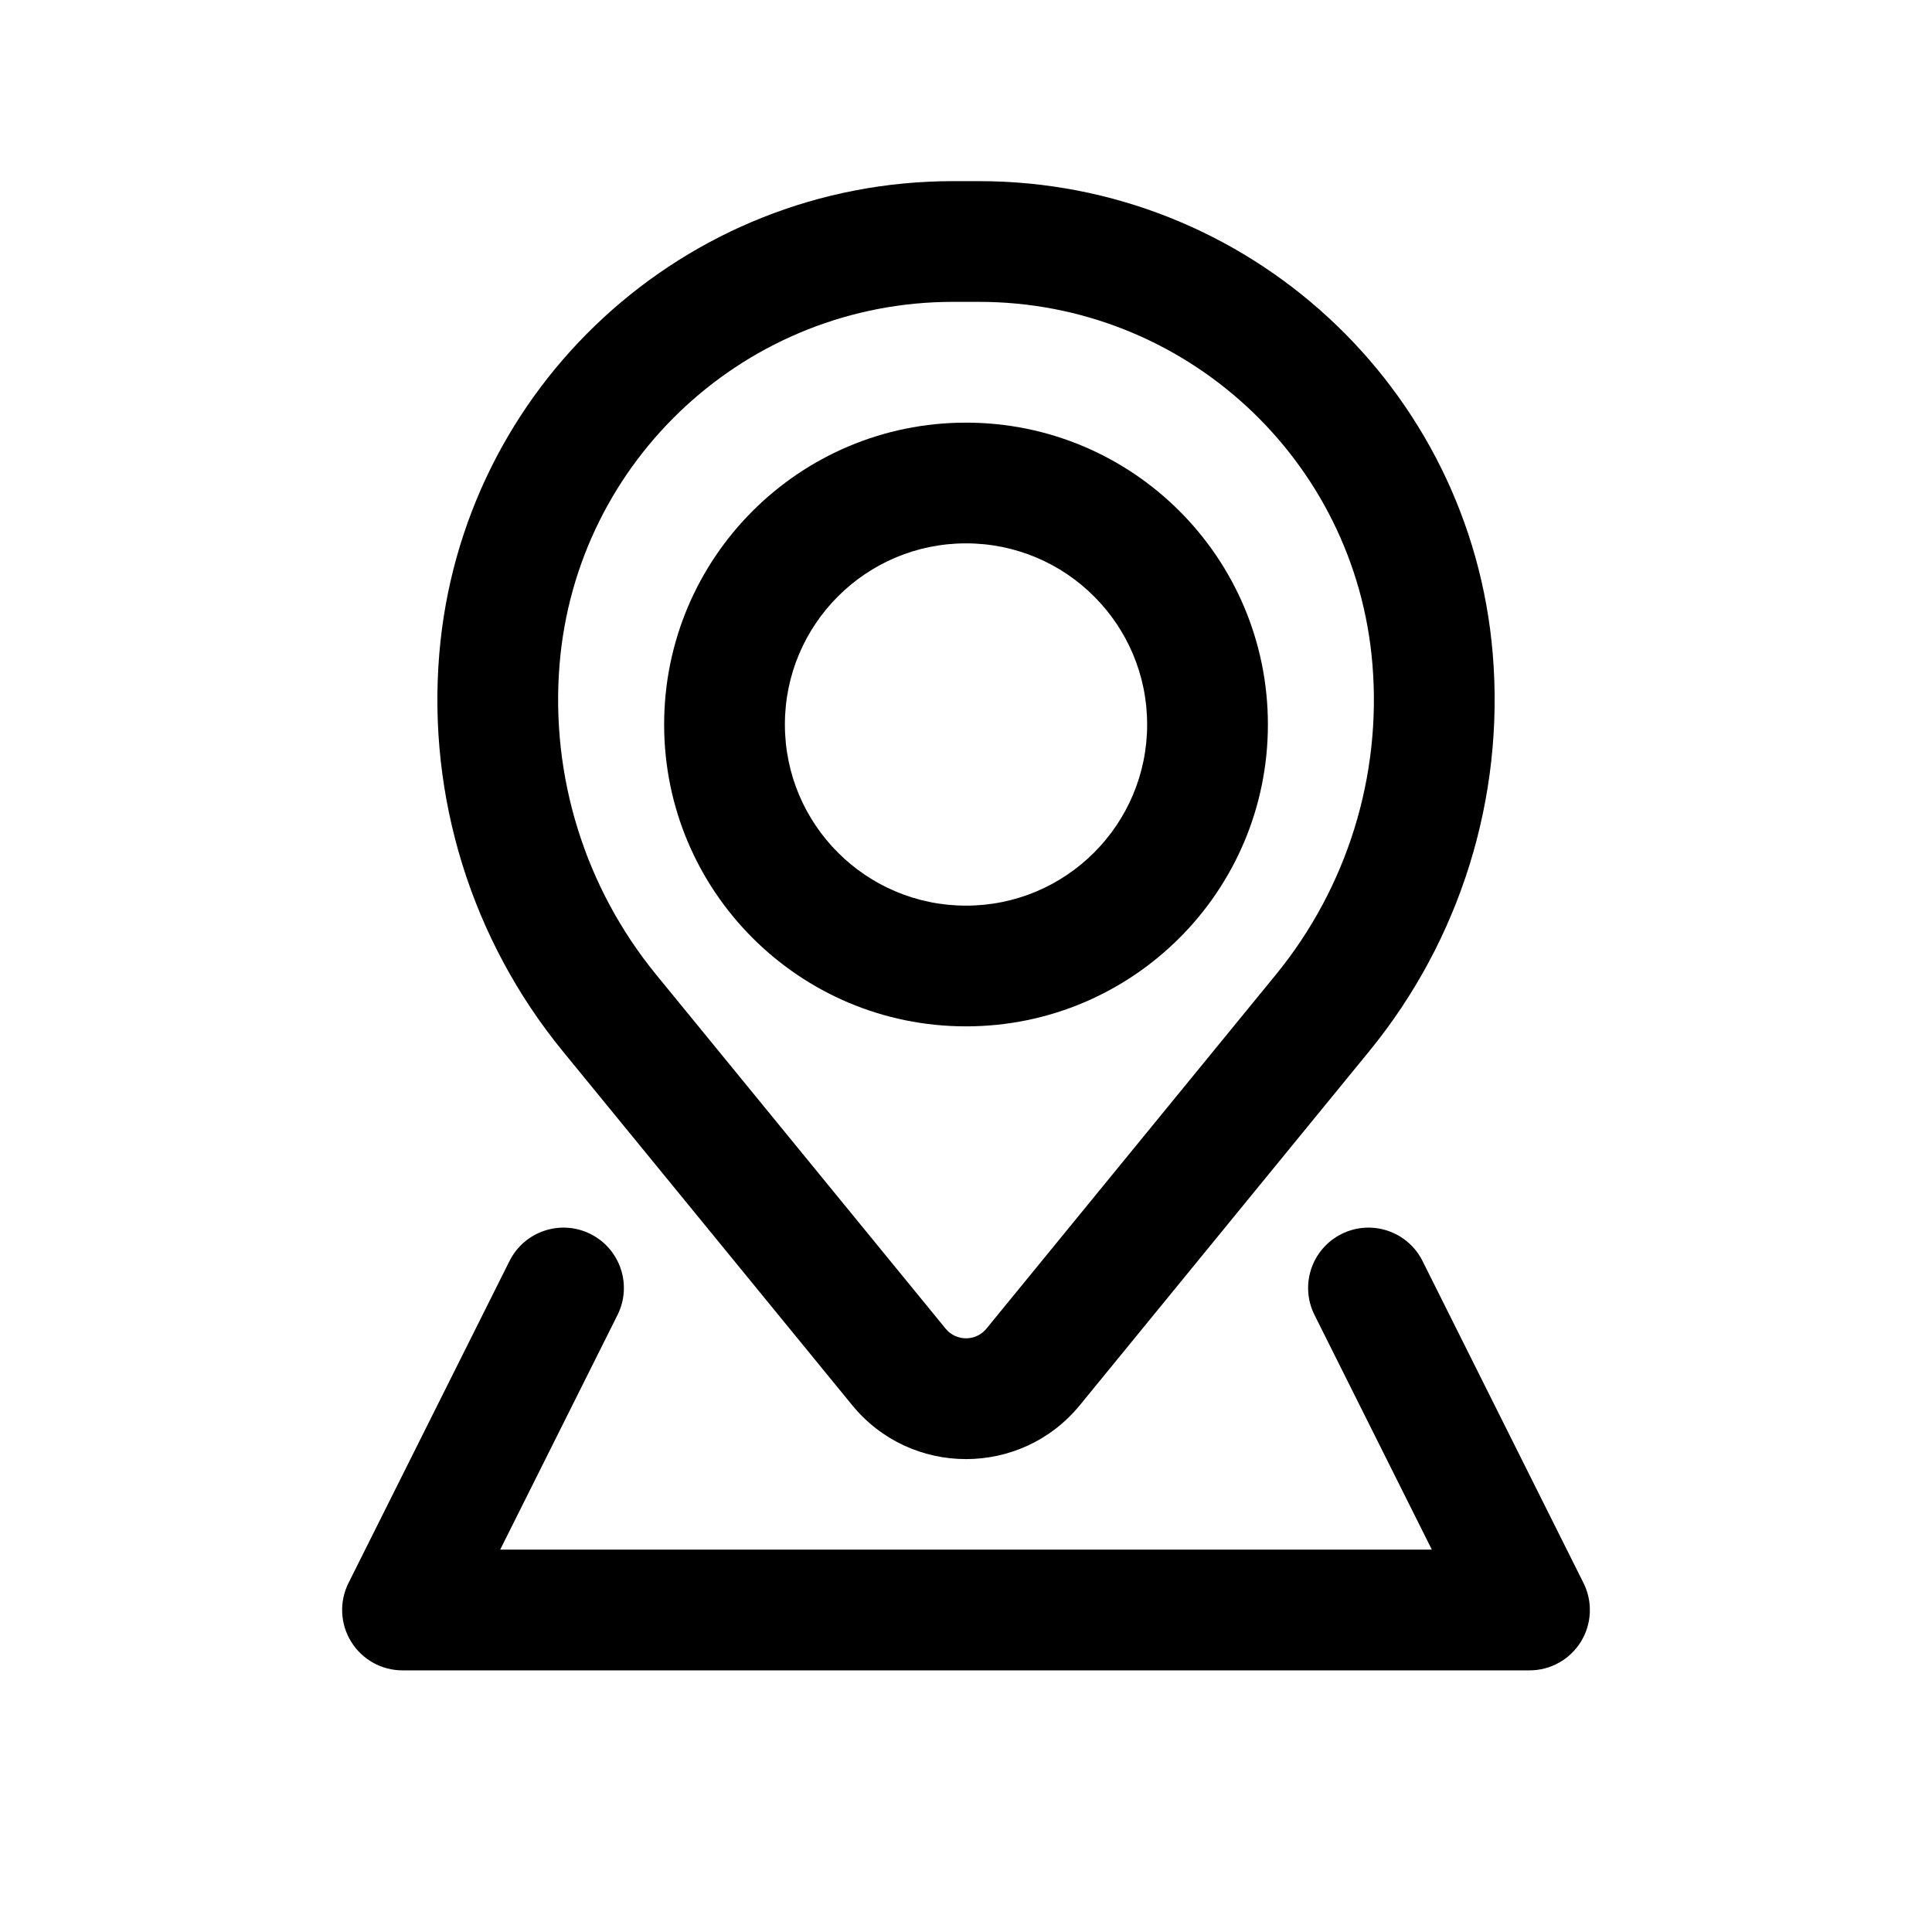 <svg xmlns="http://www.w3.org/2000/svg" width="50" height="50" viewBox="0 0 50 50" fill="none">
  <path fill-rule="evenodd" clip-rule="evenodd" d="M17.188 18.75C17.188 14.435 20.686 10.938 25 10.938C29.315 10.938 32.813 14.435 32.813 18.75C32.813 23.065 29.315 26.562 25 26.562C20.686 26.562 17.188 23.065 17.188 18.75ZM25 14.062C22.412 14.062 20.313 16.161 20.313 18.75C20.313 21.339 22.412 23.438 25 23.438C27.589 23.438 29.688 21.339 29.688 18.75C29.688 16.161 27.589 14.062 25 14.062Z" fill="black"/>
  <path fill-rule="evenodd" clip-rule="evenodd" d="M11.368 16.932C11.938 10.013 17.72 4.688 24.663 4.688H25.338C32.28 4.688 38.062 10.013 38.633 16.932C38.938 20.641 37.793 24.323 35.437 27.204L27.948 36.364C26.424 38.227 23.576 38.227 22.053 36.364L14.563 27.204C12.208 24.323 11.062 20.641 11.368 16.932ZM24.663 7.812C19.347 7.812 14.919 11.89 14.482 17.189C14.243 20.09 15.139 22.972 16.983 25.226L24.472 34.385C24.745 34.719 25.256 34.719 25.529 34.385L33.018 25.226C34.861 22.972 35.758 20.09 35.518 17.189C35.082 11.89 30.654 7.812 25.338 7.812H24.663Z" fill="black"/>
  <path d="M15.981 34.032C16.367 33.26 16.054 32.322 15.282 31.936C14.511 31.55 13.572 31.863 13.186 32.635L9.019 40.968C8.777 41.452 8.803 42.028 9.088 42.488C9.373 42.949 9.875 43.229 10.417 43.229H39.584C40.125 43.229 40.628 42.949 40.913 42.488C41.197 42.028 41.223 41.452 40.981 40.968L36.815 32.635C36.429 31.863 35.49 31.55 34.718 31.936C33.946 32.322 33.633 33.26 34.02 34.032L37.056 40.104H12.945L15.981 34.032Z" fill="black"/>
</svg>